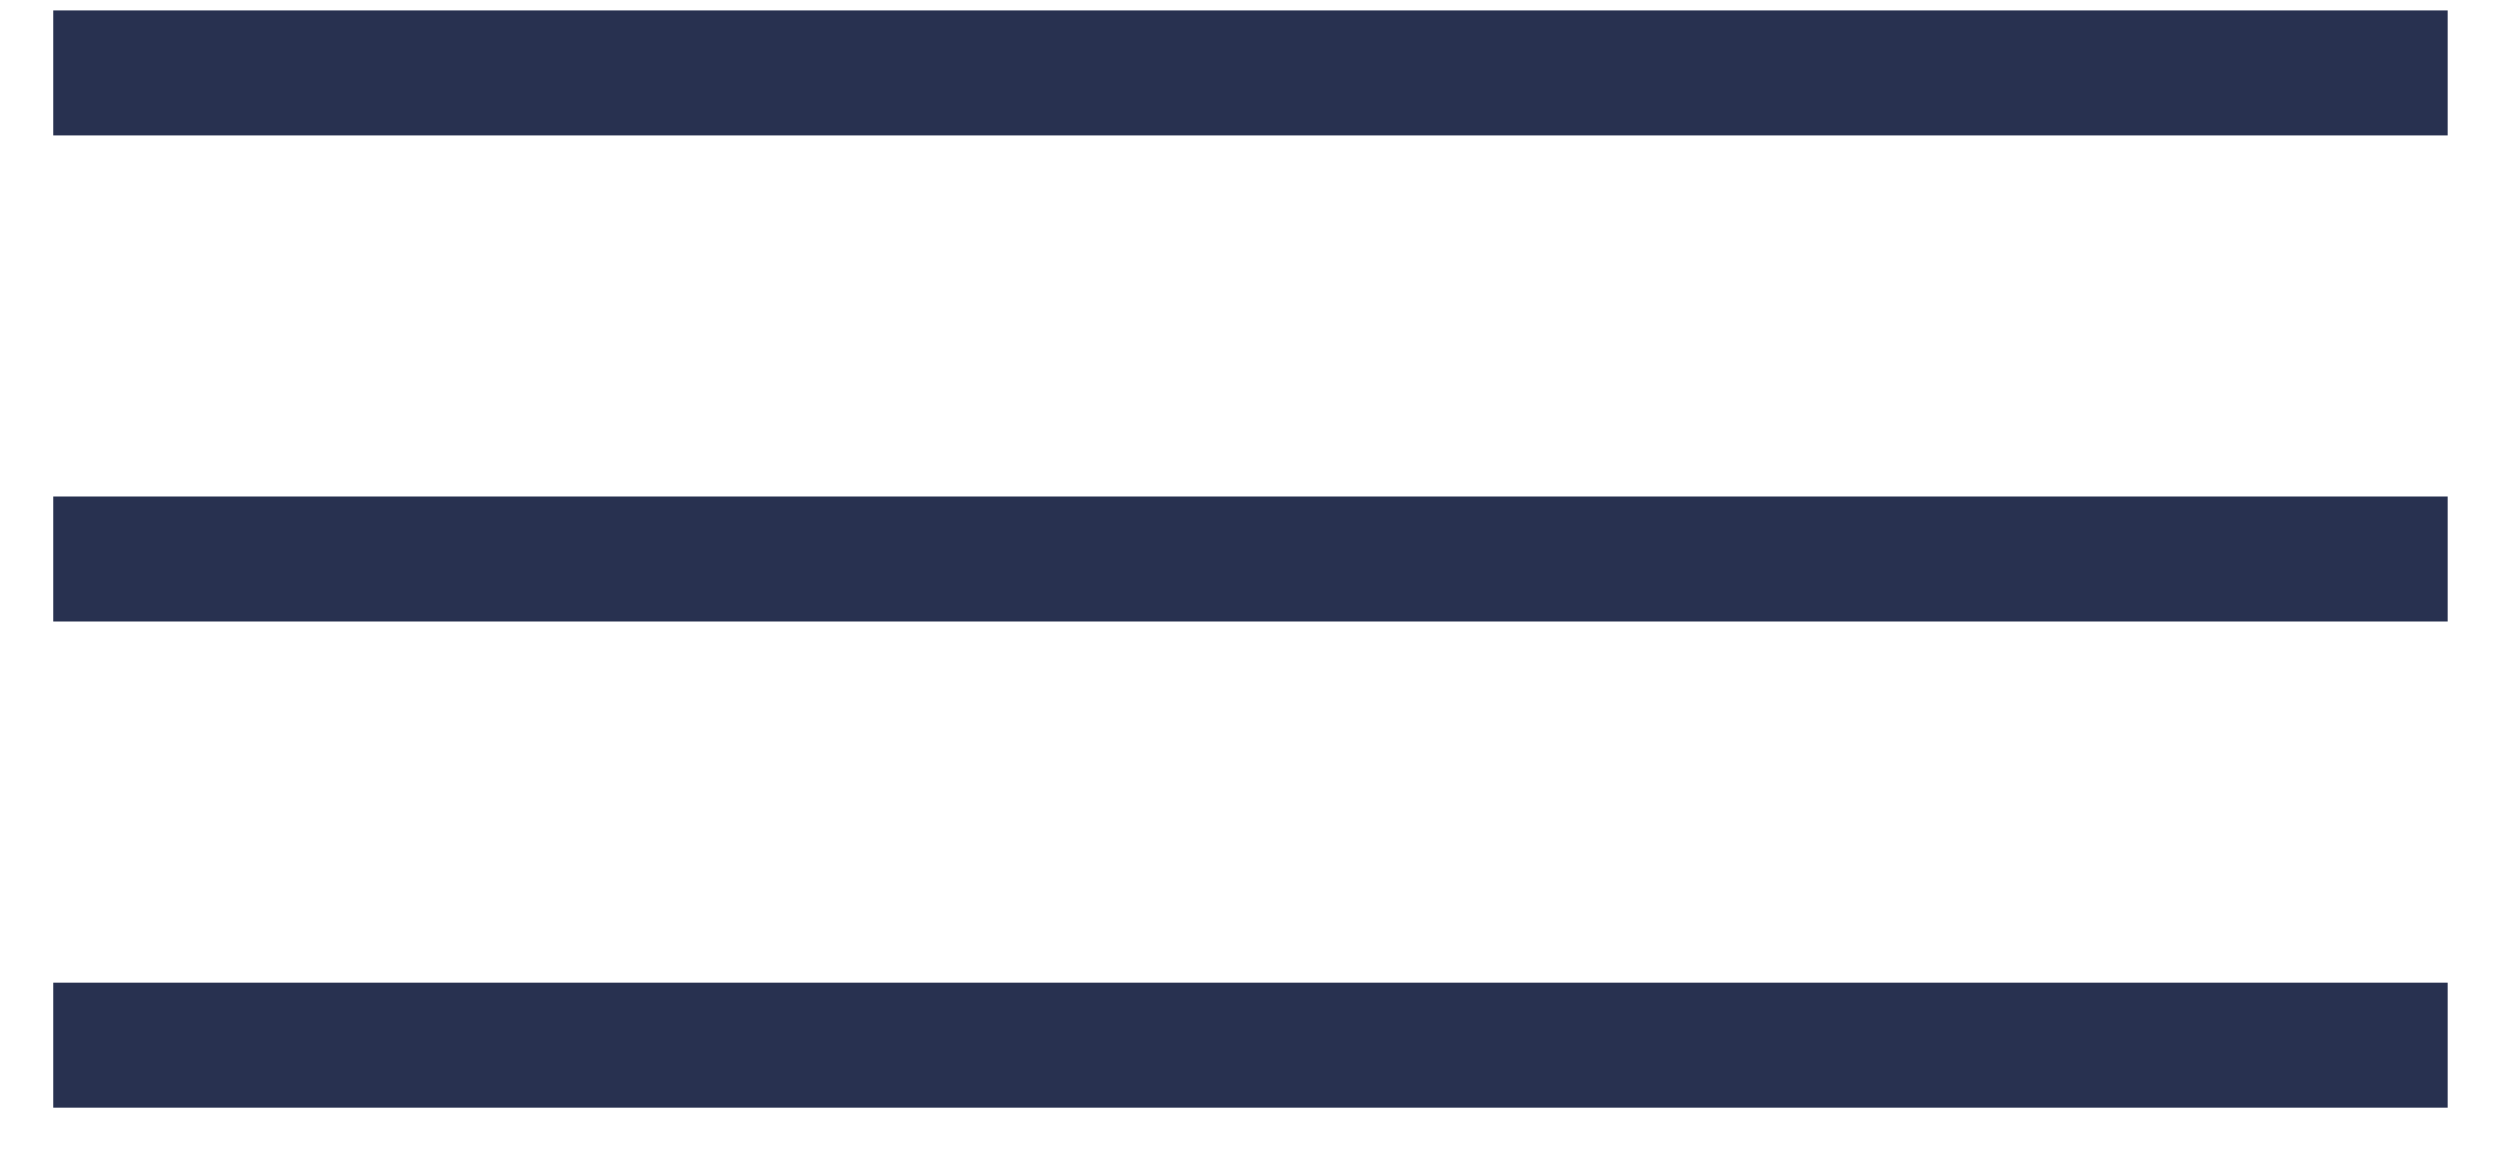 <?xml version="1.0" encoding="UTF-8"?>
<svg width="30px" height="14px" viewBox="0 0 30 14" version="1.1" xmlns="http://www.w3.org/2000/svg" xmlns:xlink="http://www.w3.org/1999/xlink">
    <!-- Generator: Sketch 42 (36781) - http://www.bohemiancoding.com/sketch -->
    <title>icons/menu</title>
    <desc>Created with Sketch.</desc>
    <defs></defs>
    <g id="Page-1" stroke="none" stroke-width="1" fill="none" fill-rule="evenodd" stroke-linecap="square">
        <g id="styleguide" transform="translate(-1105, -232)" stroke="#283150">
            <g id="icons/menu" transform="translate(1106, 232)">
                <g id="Group-7">
                    <path d="M0.389,6.708 L27.622,6.708" id="Line-Copy-76" stroke-width="1.5"></path>
                    <path d="M0.389,12.542 L27.622,12.542" id="Line-Copy-77" stroke-width="1.5"></path>
                    <path d="M0.389,0.875 L27.622,0.875" id="Line" stroke-width="1.5"></path>
                </g>
            </g>
        </g>
    </g>
</svg>